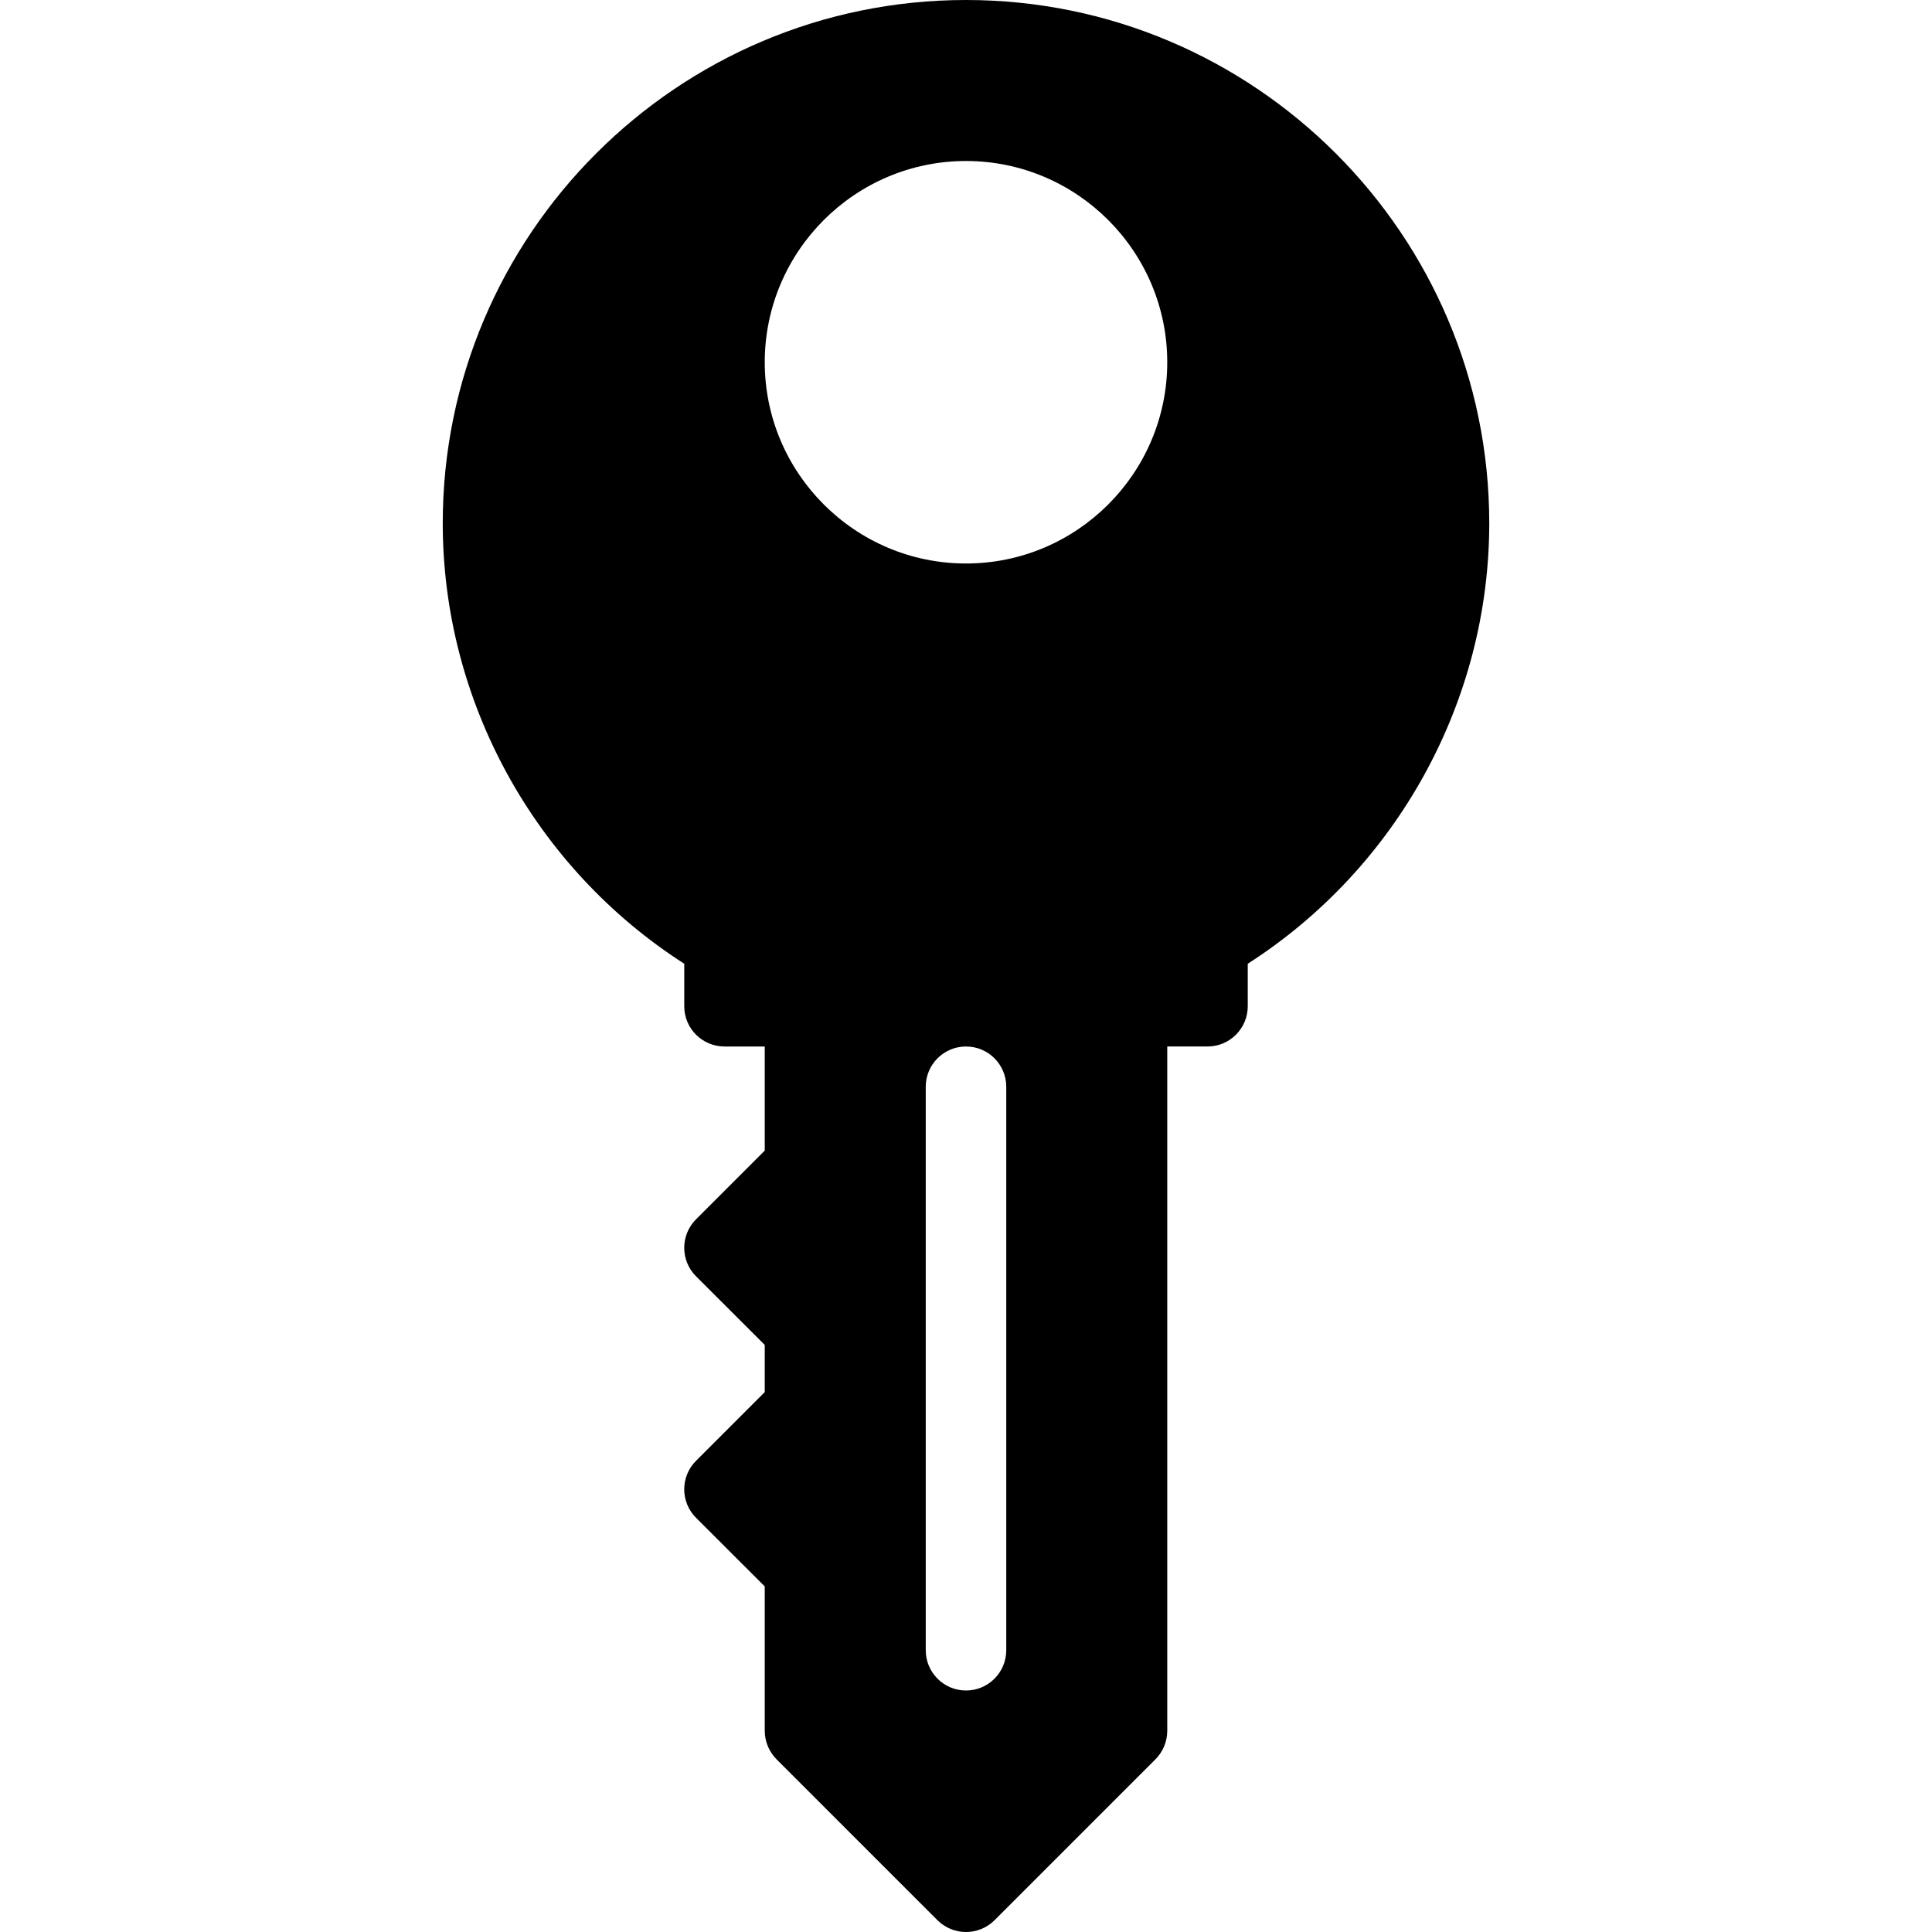 <?xml version="1.0" encoding="iso-8859-1"?>
<!-- Generator: Adobe Illustrator 19.0.0, SVG Export Plug-In . SVG Version: 6.00 Build 0)  -->
<svg version="1.1" id="Capa_1" xmlns="http://www.w3.org/2000/svg" xmlns:xlink="http://www.w3.org/1999/xlink" x="0px" y="0px"
	 viewBox="0 0 512 512" style="enable-background:new 0 0 512 512;" xml:space="preserve">
<g>
	<g>
		<path d="M256,0c-76.459,0-138.667,62.208-138.667,138.667c0,47.147,24.363,91.307,64,116.736v11.264
			c0,5.888,4.779,10.667,10.667,10.667h10.667v27.584l-18.219,18.219c-4.16,4.16-4.16,10.923,0,15.083l18.219,18.197v12.501
			l-18.219,18.219c-4.16,4.16-4.16,10.923,0,15.083l18.219,18.197v38.251c0,2.837,1.131,5.547,3.115,7.552l42.667,42.667
			c2.091,2.069,4.821,3.115,7.552,3.115c2.731,0,5.461-1.045,7.552-3.115l42.667-42.667c1.984-2.005,3.115-4.715,3.115-7.552
			V277.333H320c5.888,0,10.667-4.779,10.667-10.667v-11.264c39.616-25.408,64-69.568,64-116.736C394.667,62.208,332.459,0,256,0z
			 M266.667,437.333c0,5.888-4.779,10.667-10.667,10.667c-5.888,0-10.667-4.779-10.667-10.667V288
			c0-5.888,4.779-10.667,10.667-10.667c5.888,0,10.667,4.779,10.667,10.667V437.333z M256,149.333
			c-29.397,0-53.333-23.936-53.333-53.333S226.603,42.667,256,42.667S309.333,66.603,309.333,96S285.397,149.333,256,149.333z"/>
	</g>
</g>
<g>
</g>
<g>
</g>
<g>
</g>
<g>
</g>
<g>
</g>
<g>
</g>
<g>
</g>
<g>
</g>
<g>
</g>
<g>
</g>
<g>
</g>
<g>
</g>
<g>
</g>
<g>
</g>
<g>
</g>
</svg>
